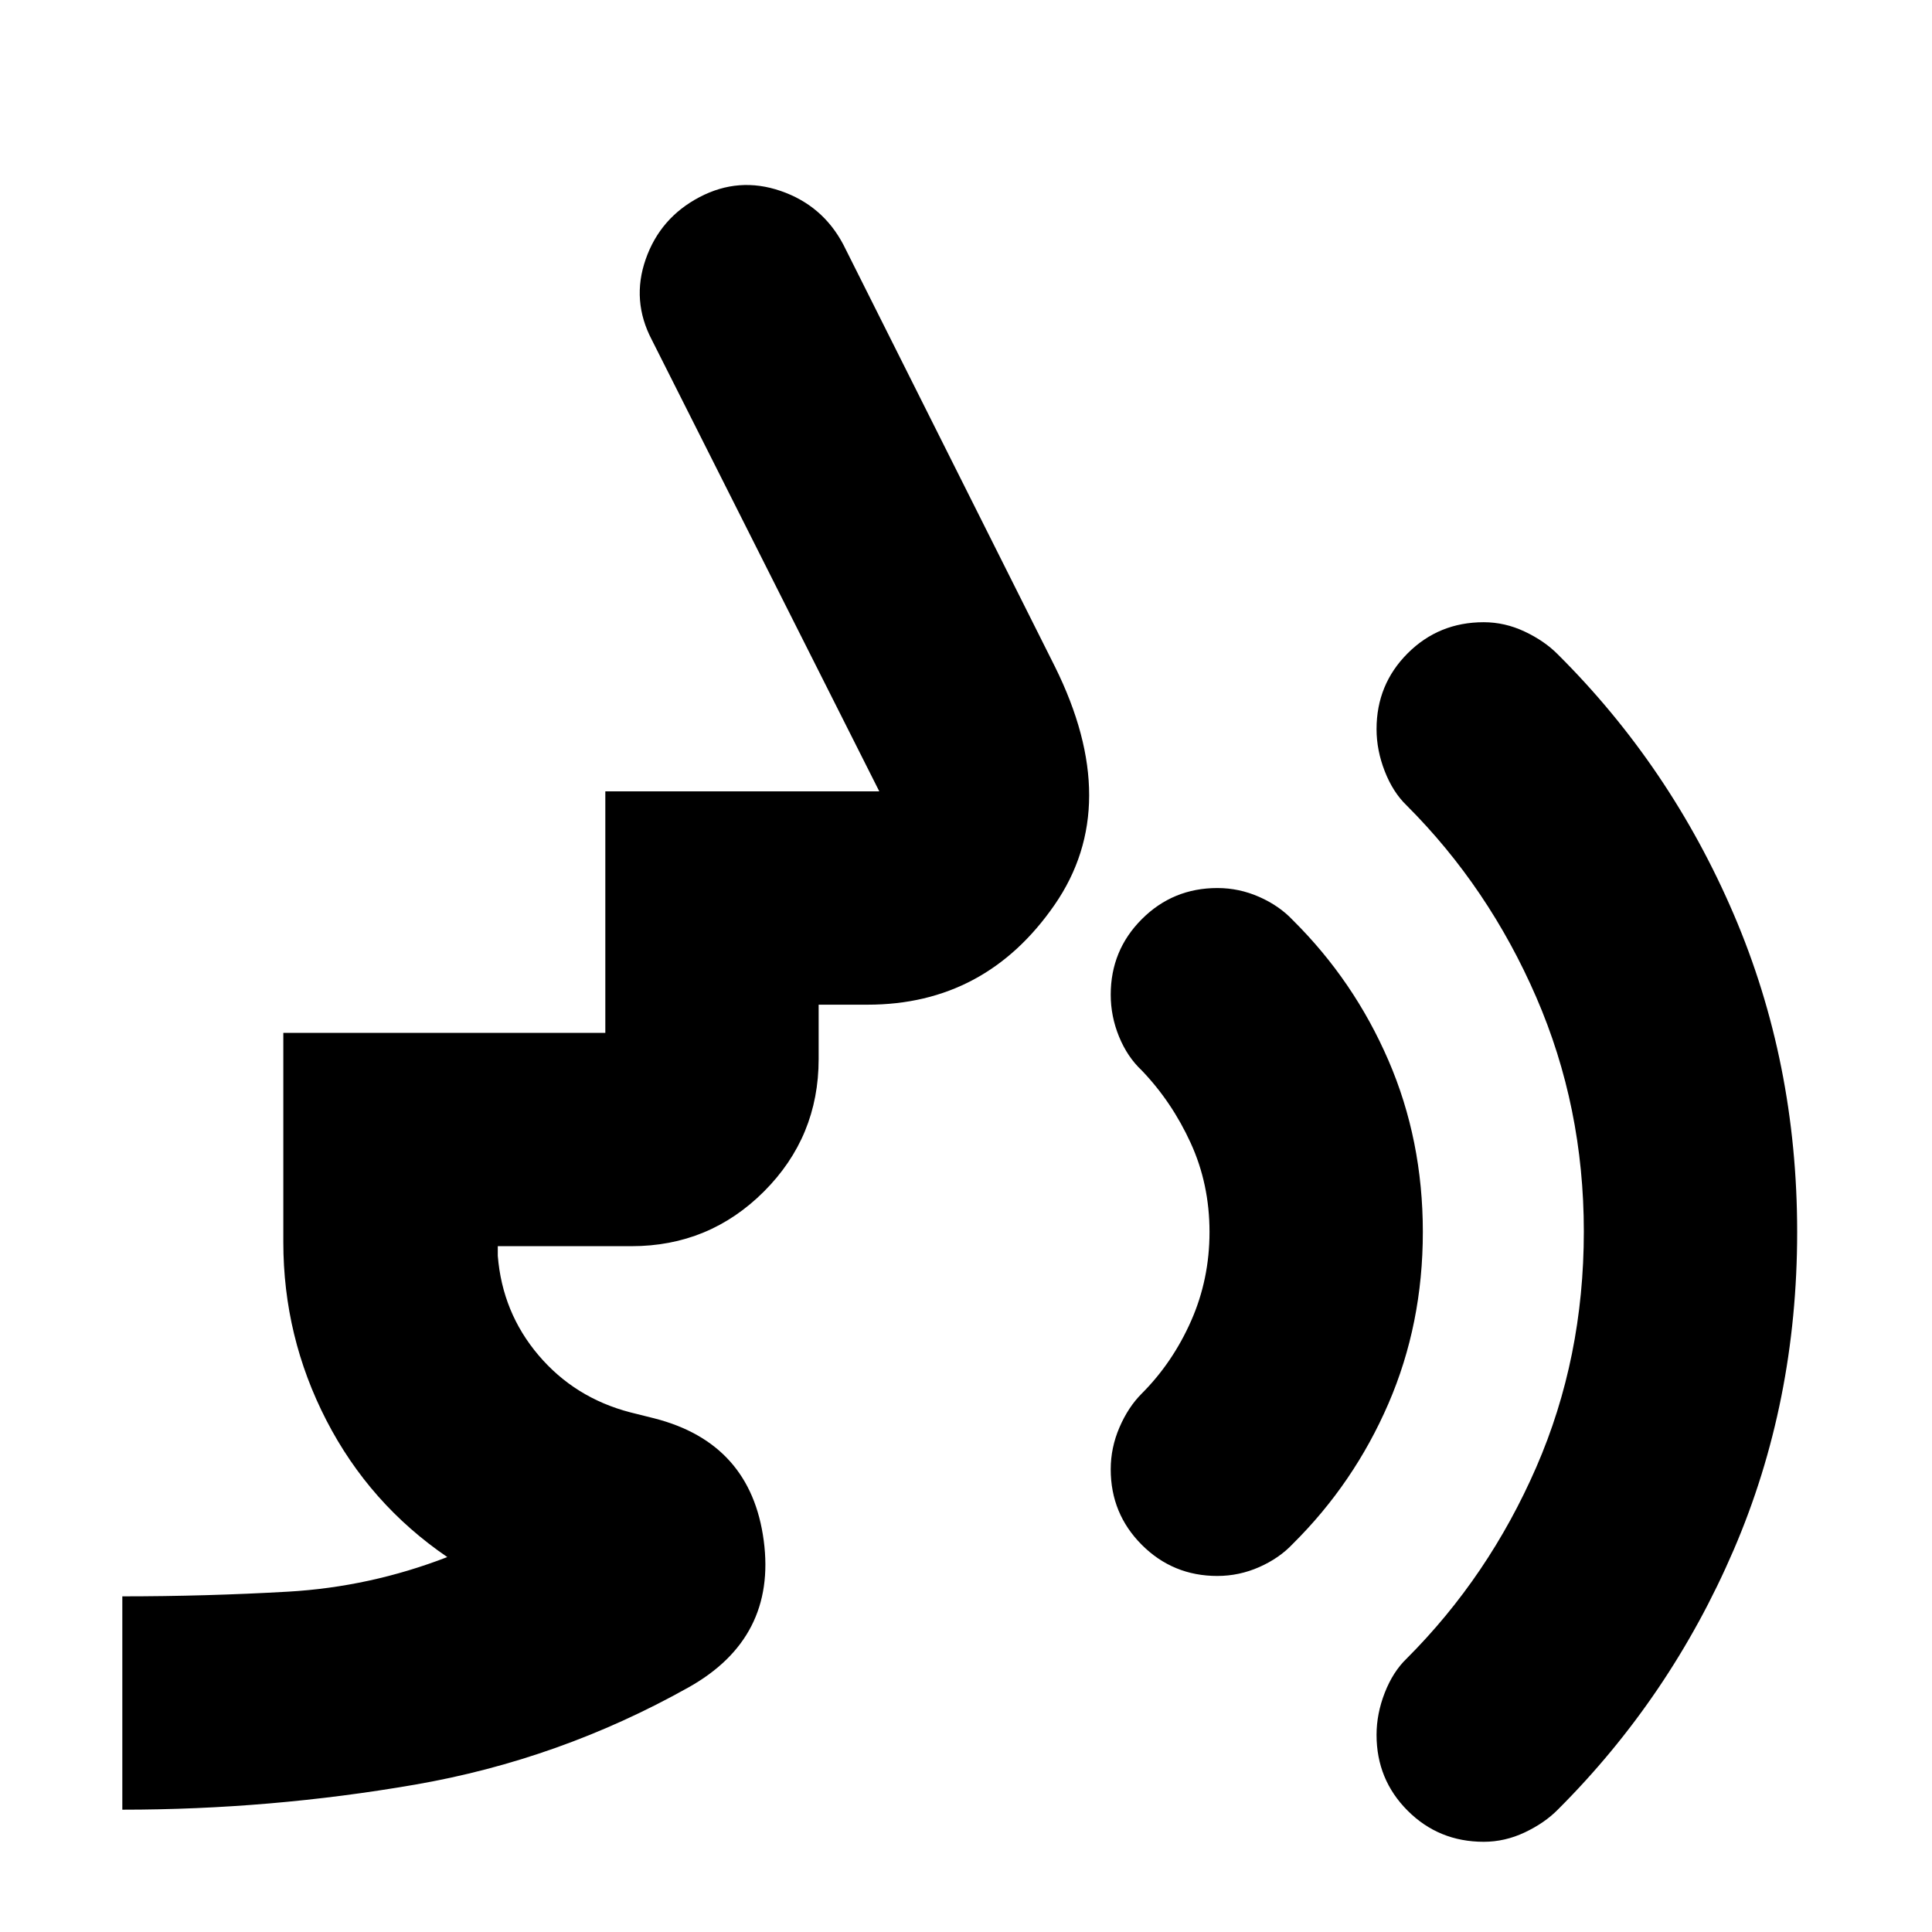 <svg xmlns="http://www.w3.org/2000/svg" height="24" viewBox="0 -960 960 960" width="24"><path d="M737.251-44.825q-22.338 0-37.795-15.457-15.457-15.456-15.457-37.679 0-10.457 4.079-20.915 4.08-10.458 10.878-16.994 40.739-40.739 64.391-95.043 23.652-54.304 23.652-117.171 0-61.915-23.652-116.437t-64.391-95.261q-6.798-6.536-10.878-16.993-4.079-10.458-4.079-20.915 0-22.223 15.457-37.68 15.457-15.456 37.795-15.456 10.512 0 20.368 4.654 9.855 4.654 16.425 11.302 55.858 55.55 87.407 129.101 31.55 73.552 31.55 157.943 0 84.668-31.55 157.978-31.549 73.31-87.407 129.066-6.57 6.649-16.425 11.303-9.856 4.654-20.368 4.654ZM604.912-176.913q-22.087 0-37.544-15.457-15.457-15.456-15.457-37.543 0-10.753 4.348-20.833 4.348-10.081 11.044-16.777 15.347-15.347 24.521-36.064 9.174-20.717 9.174-44.239 0-23.793-9.36-44.241-9.359-20.447-24.335-36.061-7.131-6.696-11.261-16.777-4.131-10.08-4.131-20.833 0-22.087 15.457-37.544 15.457-15.456 37.544-15.456 10.826 0 20.805 4.413 9.978 4.413 16.674 11.543 30.404 30.129 47.506 69.673t17.102 85.283q0 45.739-17.102 85.284-17.102 39.544-47.506 69.672-6.696 7.131-16.674 11.544-9.979 4.413-20.805 4.413ZM60.782-60.782v-106.001q41.602 0 82.301-2.326 40.698-2.326 79.176-17.195-38.652-26.392-60.065-67.913-21.412-41.522-21.412-88.565v-104.001h160v-120h136.13l-113-224.304q-10.261-19.522-3.065-40.109 7.196-20.588 26.718-30.849t40.391-3.065q20.87 7.196 31.131 26.718l105.087 209.608q34.131 68.827-.174 118.415-34.305 49.587-92.871 49.587h-24.346v27q0 38.652-27.174 65.826-27.174 27.174-65.827 27.174h-66.434v4.783q2.261 28.217 20.243 49.402 17.982 21.184 45.583 28.379l12 3q47.913 12.261 54.326 60.74 6.413 48.479-37.5 73.001-63.957 35.826-135.827 48.26-71.869 12.435-145.391 12.435Z"/></svg>